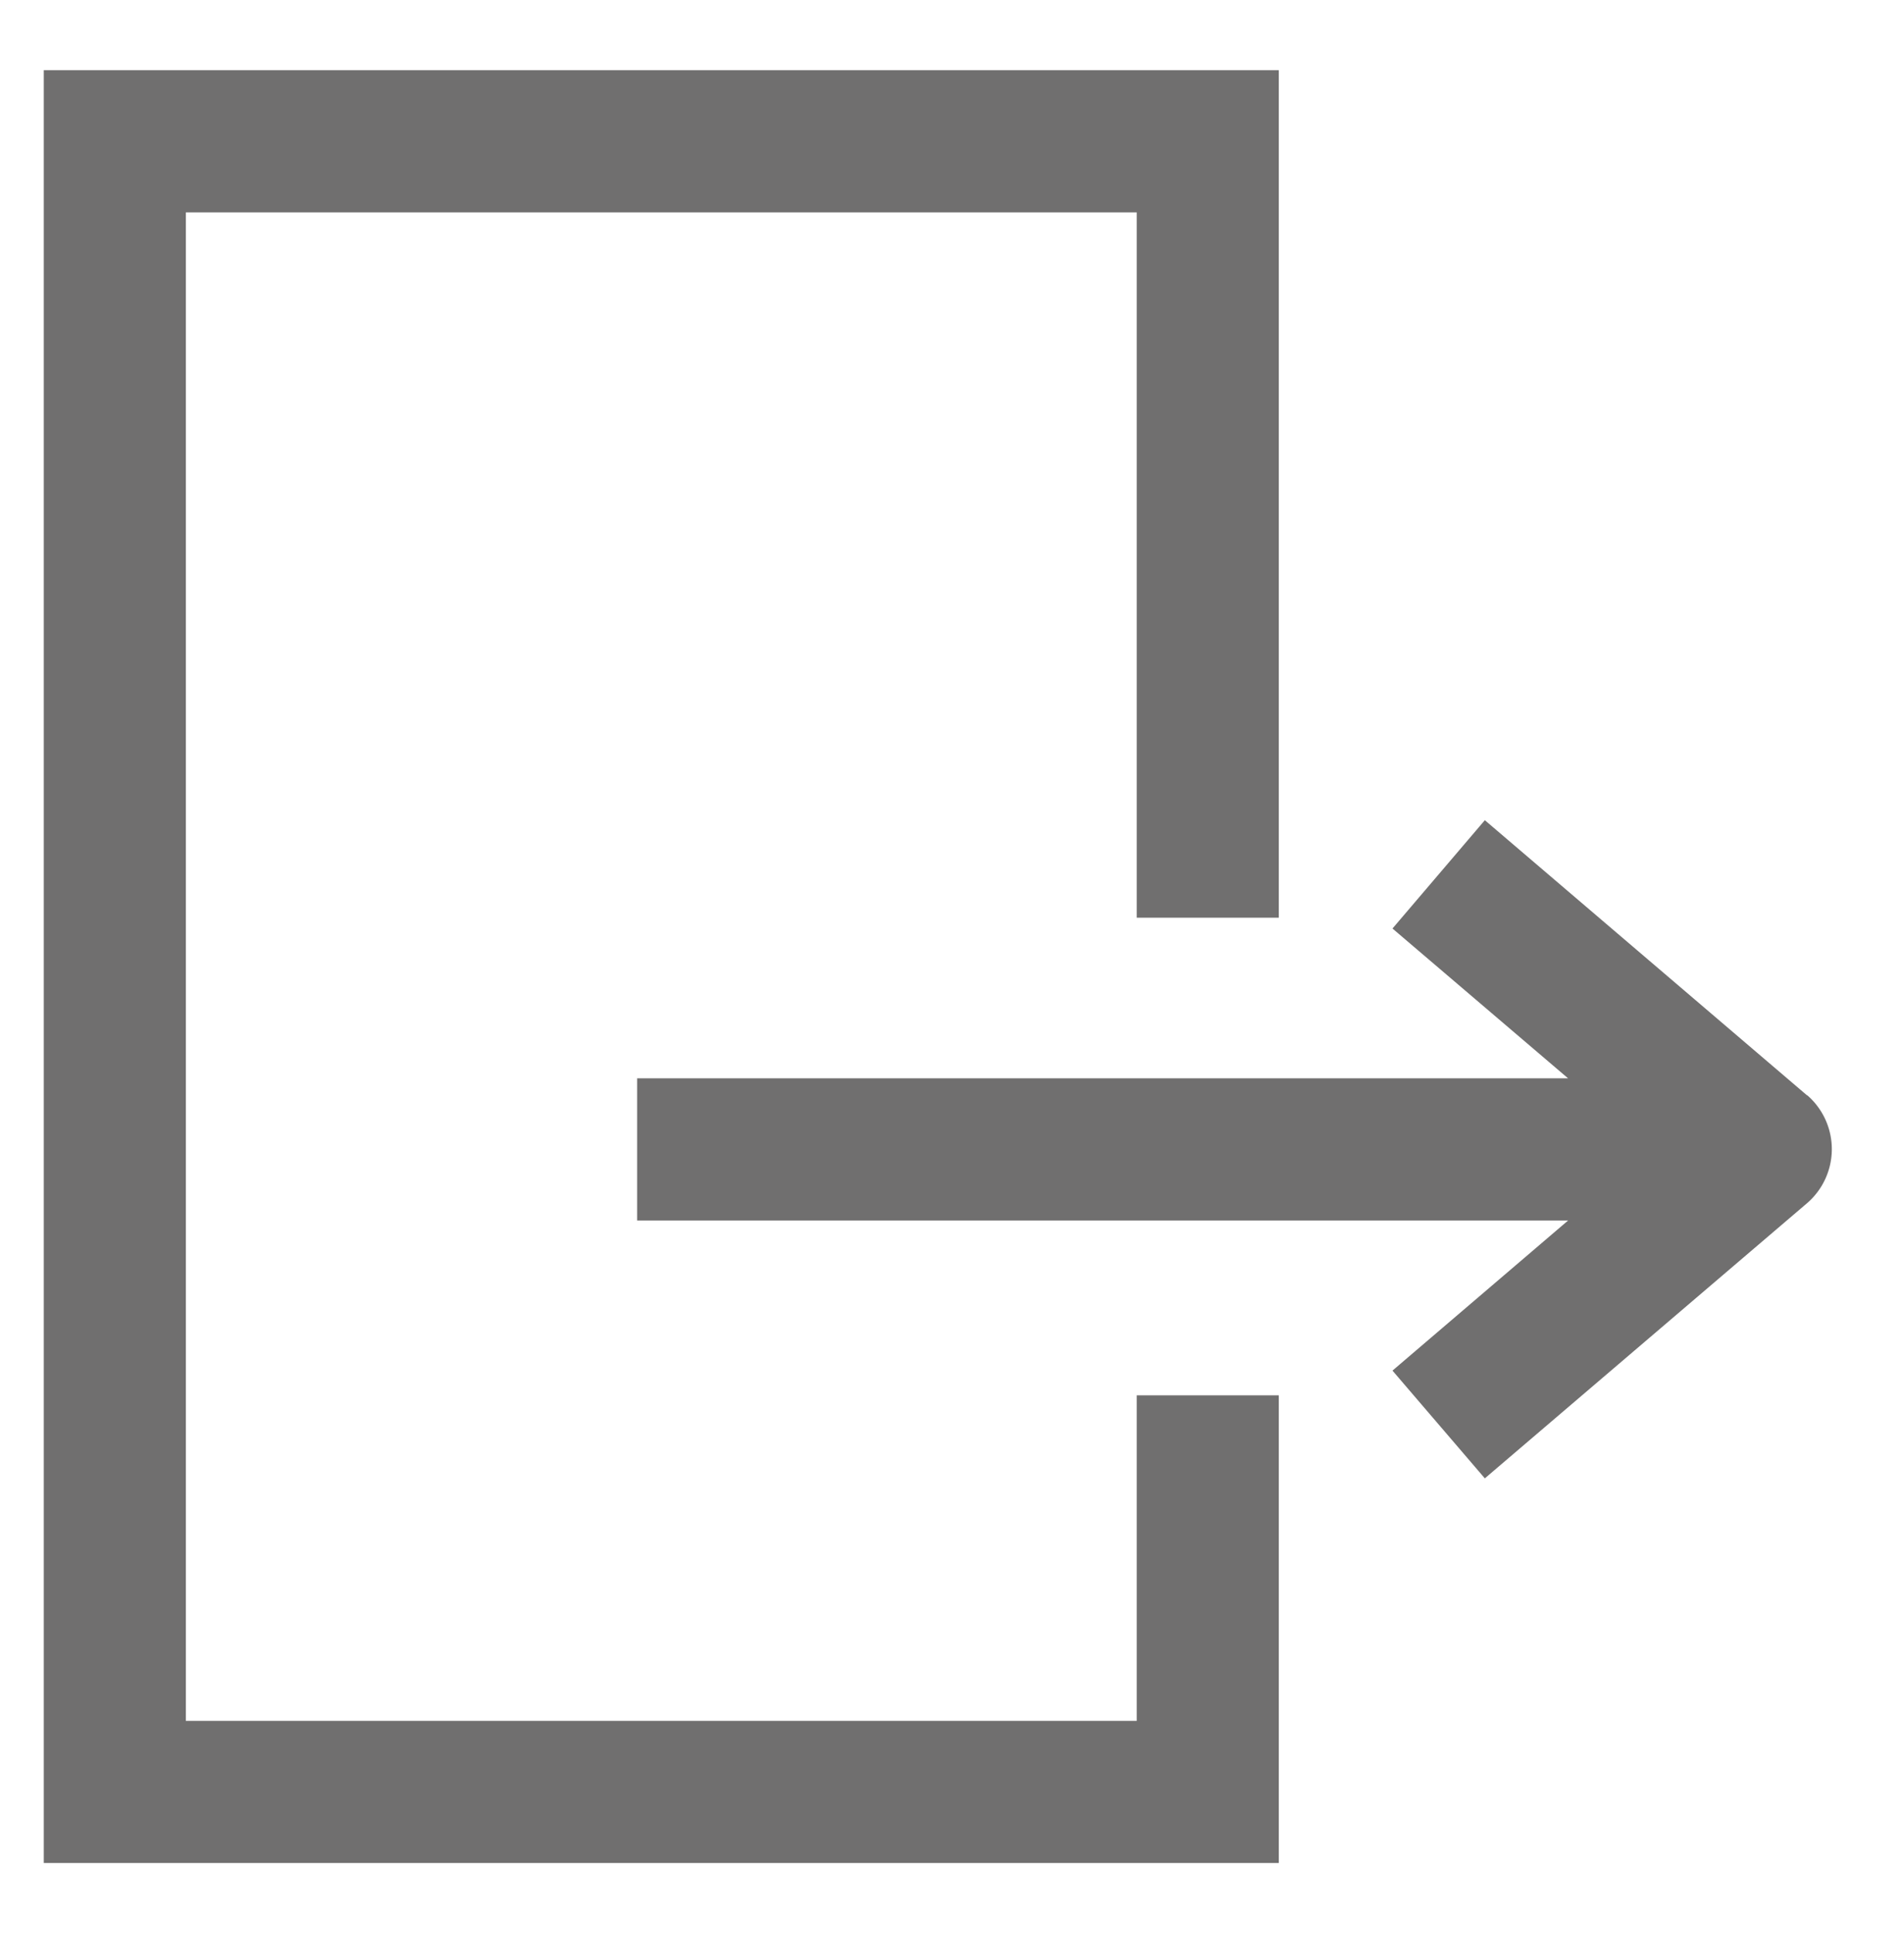 <svg id="Layer_2" data-name="Layer 2" xmlns="http://www.w3.org/2000/svg" viewBox="0 0 67 68"><defs><style>.cls-1{fill:#706f6f;}</style></defs><title>icon</title><path class="cls-1" d="M40,49.08h5V65.53H1.54V2.47H45V32.28H40V7.47H6.54V60.53H40ZM63.59,38.53,52.25,28.85,49,32.66l6.18,5.27H22.42v5H55.18L49,48.21,52.25,52l11.34-9.68a2.51,2.51,0,0,0,0-3.8Z"/></svg>